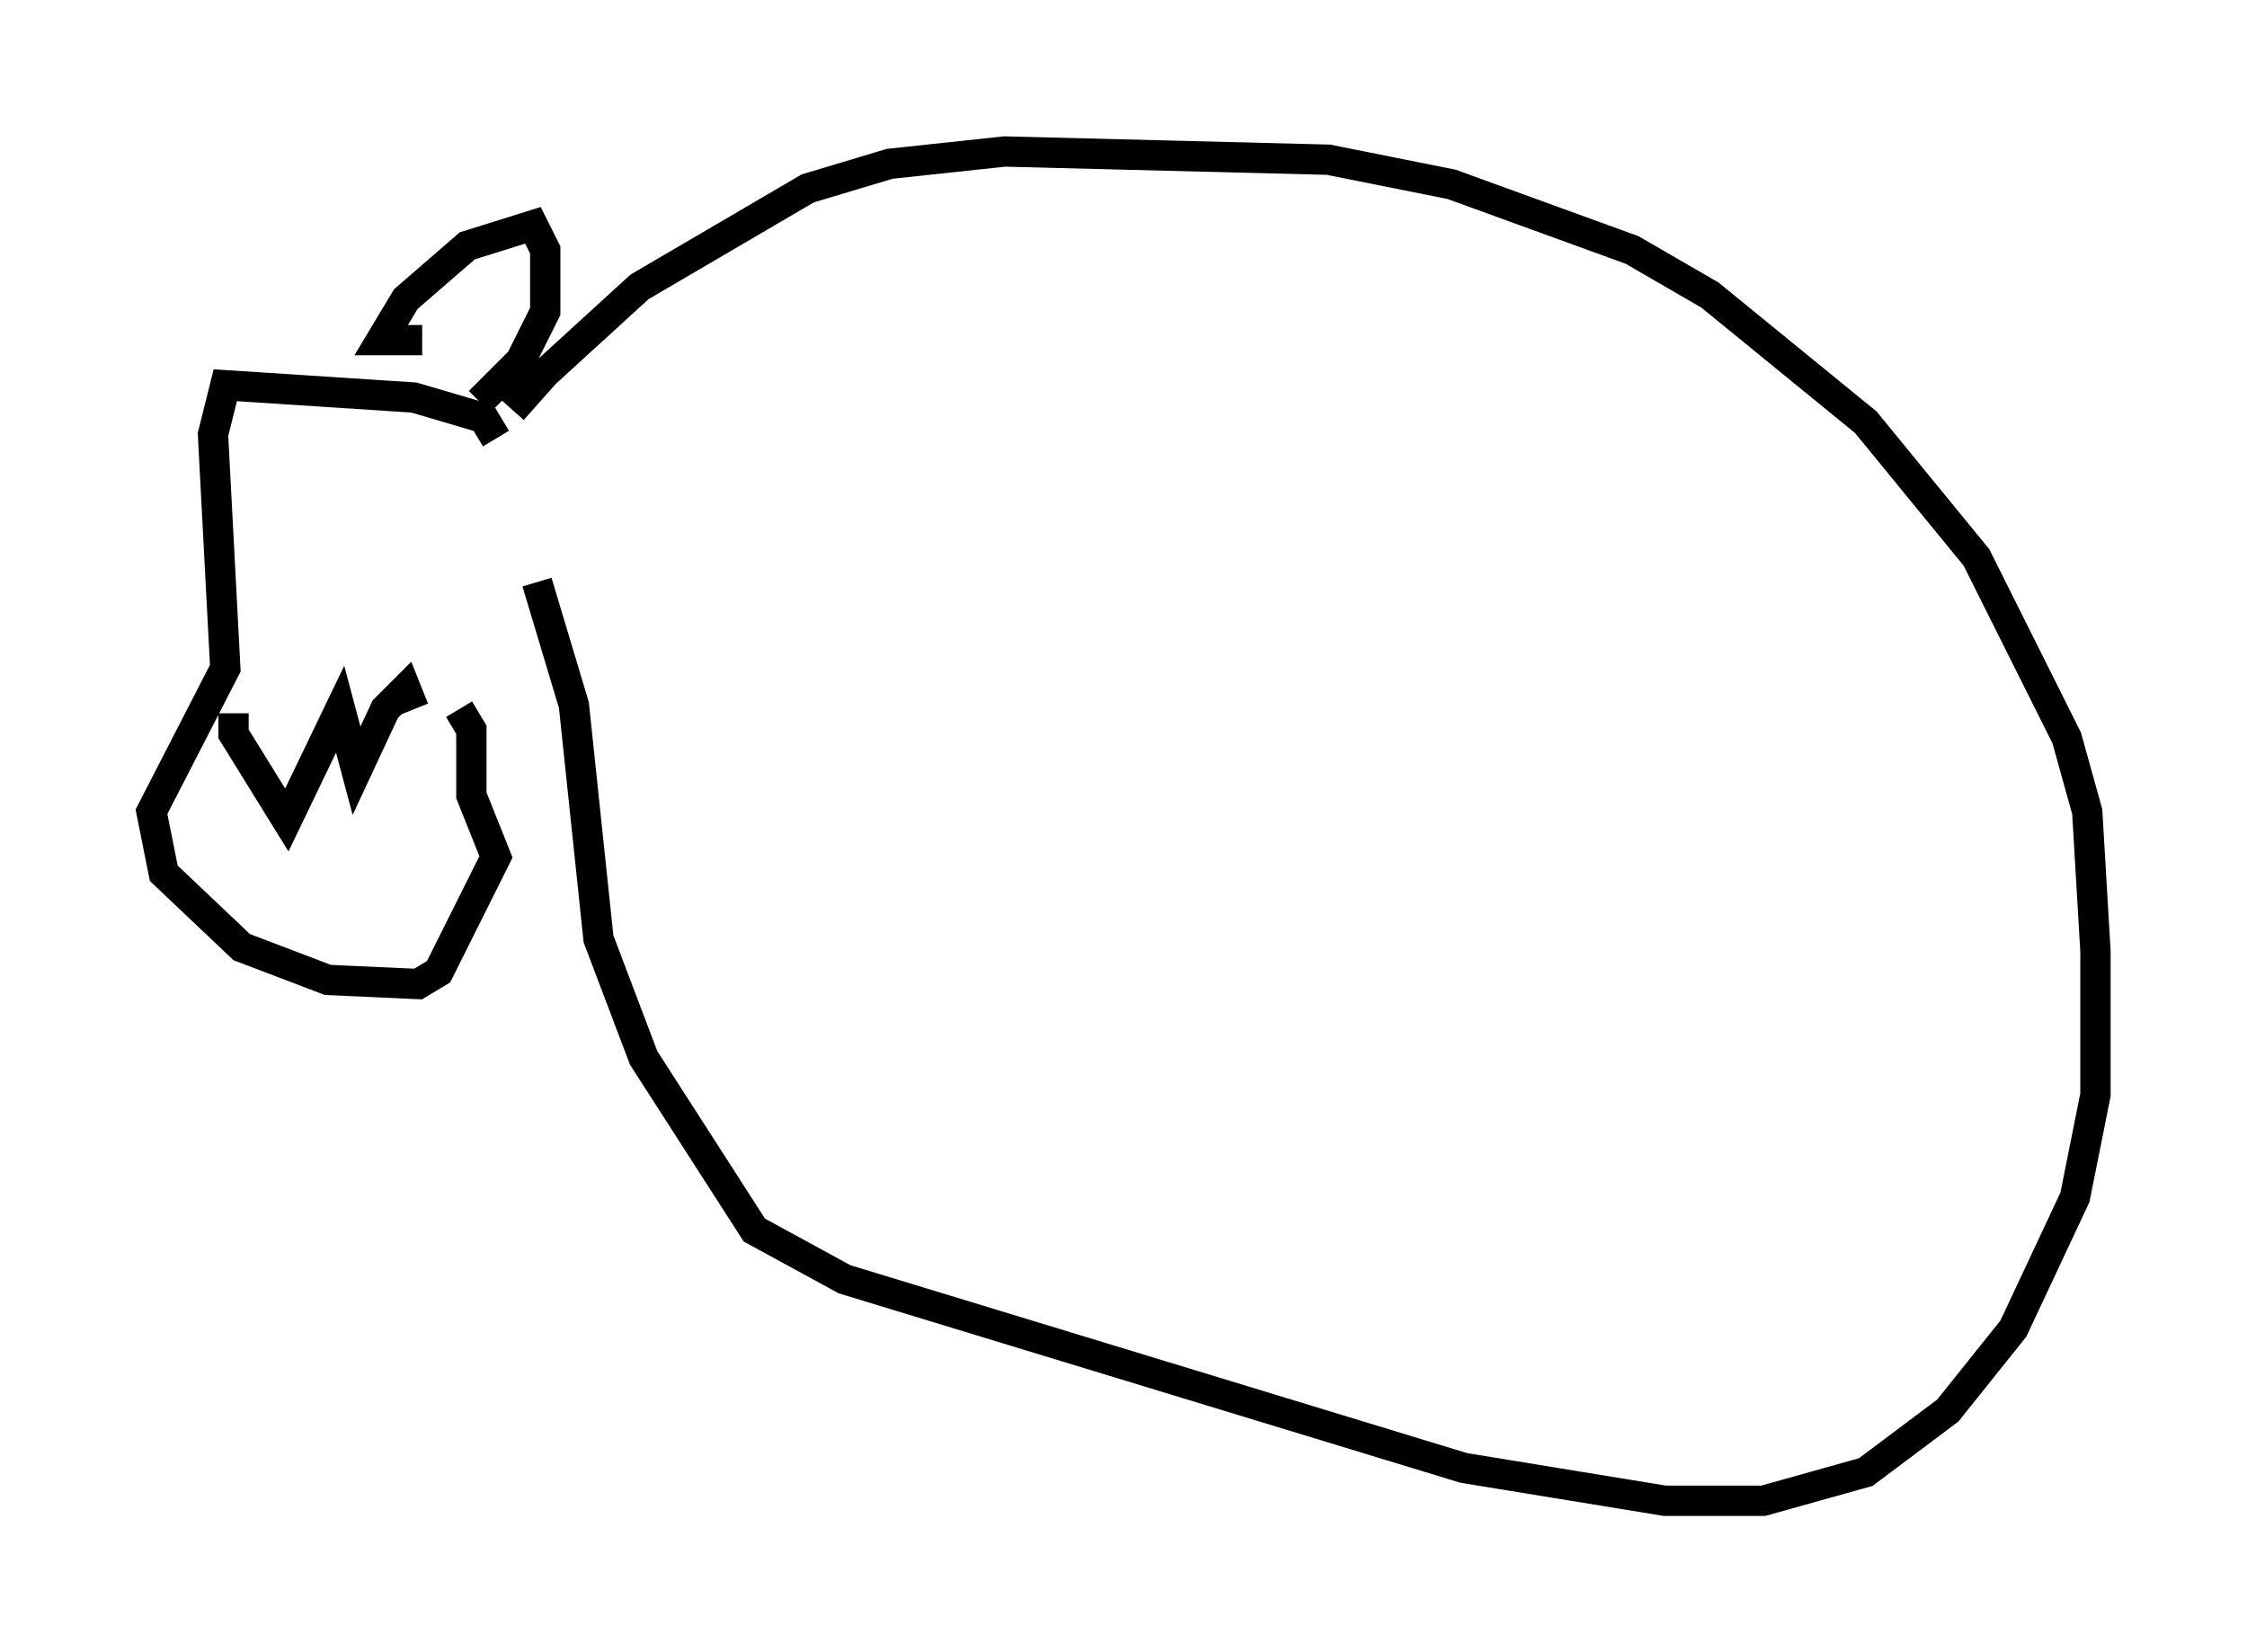 <?xml version="1.0" encoding="utf-8" ?>
<svg baseProfile="full" height="54.519" version="1.1" width="74.14" xmlns="http://www.w3.org/2000/svg" xmlns:ev="http://www.w3.org/2001/xml-events" xmlns:xlink="http://www.w3.org/1999/xlink"><defs /><rect fill="white" height="54.519" width="74.14" x="0" y="0" /><path d="M14.607, 18.261 m2.3, -4.736 l1.083, -1.218 3.112, -2.842 l5.548, -3.248 2.706, -0.812 l3.789, -0.406 10.69, 0.271 l4.059, 0.812 5.954, 2.165 l2.571, 1.488 5.142, 4.195 l3.654, 4.465 2.977, 5.954 l0.677, 2.436 0.271, 4.601 l0.0, 4.736 -0.677, 3.383 l-2.03, 4.33 -2.165, 2.706 l-2.706, 2.03 -3.383, 0.947 l-3.248, 0.0 -6.631, -1.083 l-20.433, -6.225 -2.977, -1.624 l-3.654, -5.683 -1.488, -3.924 l-0.812, -7.713 -1.218, -4.059 m-1.353, -4.736 l-0.406, -0.677 -2.3, -0.677 l-6.225, -0.406 -0.406, 1.624 l0.406, 7.713 -2.436, 4.736 l0.406, 2.03 2.571, 2.436 l2.842, 1.083 2.977, 0.135 l0.677, -0.406 1.894, -3.789 l-0.812, -2.03 0.0, -2.165 l-0.406, -0.677 m-7.442, 0.135 l0.0, 0.677 1.759, 2.842 l1.759, -3.654 0.541, 2.03 l0.947, -2.03 0.677, -0.677 l0.271, 0.677 m0.271, -12.178 l-1.353, 0.0 0.812, -1.353 l2.03, -1.759 2.165, -0.677 l0.406, 0.812 0.0, 2.03 l-0.812, 1.624 -1.353, 1.353 " fill="none" stroke="black" stroke-width="1" /></svg>